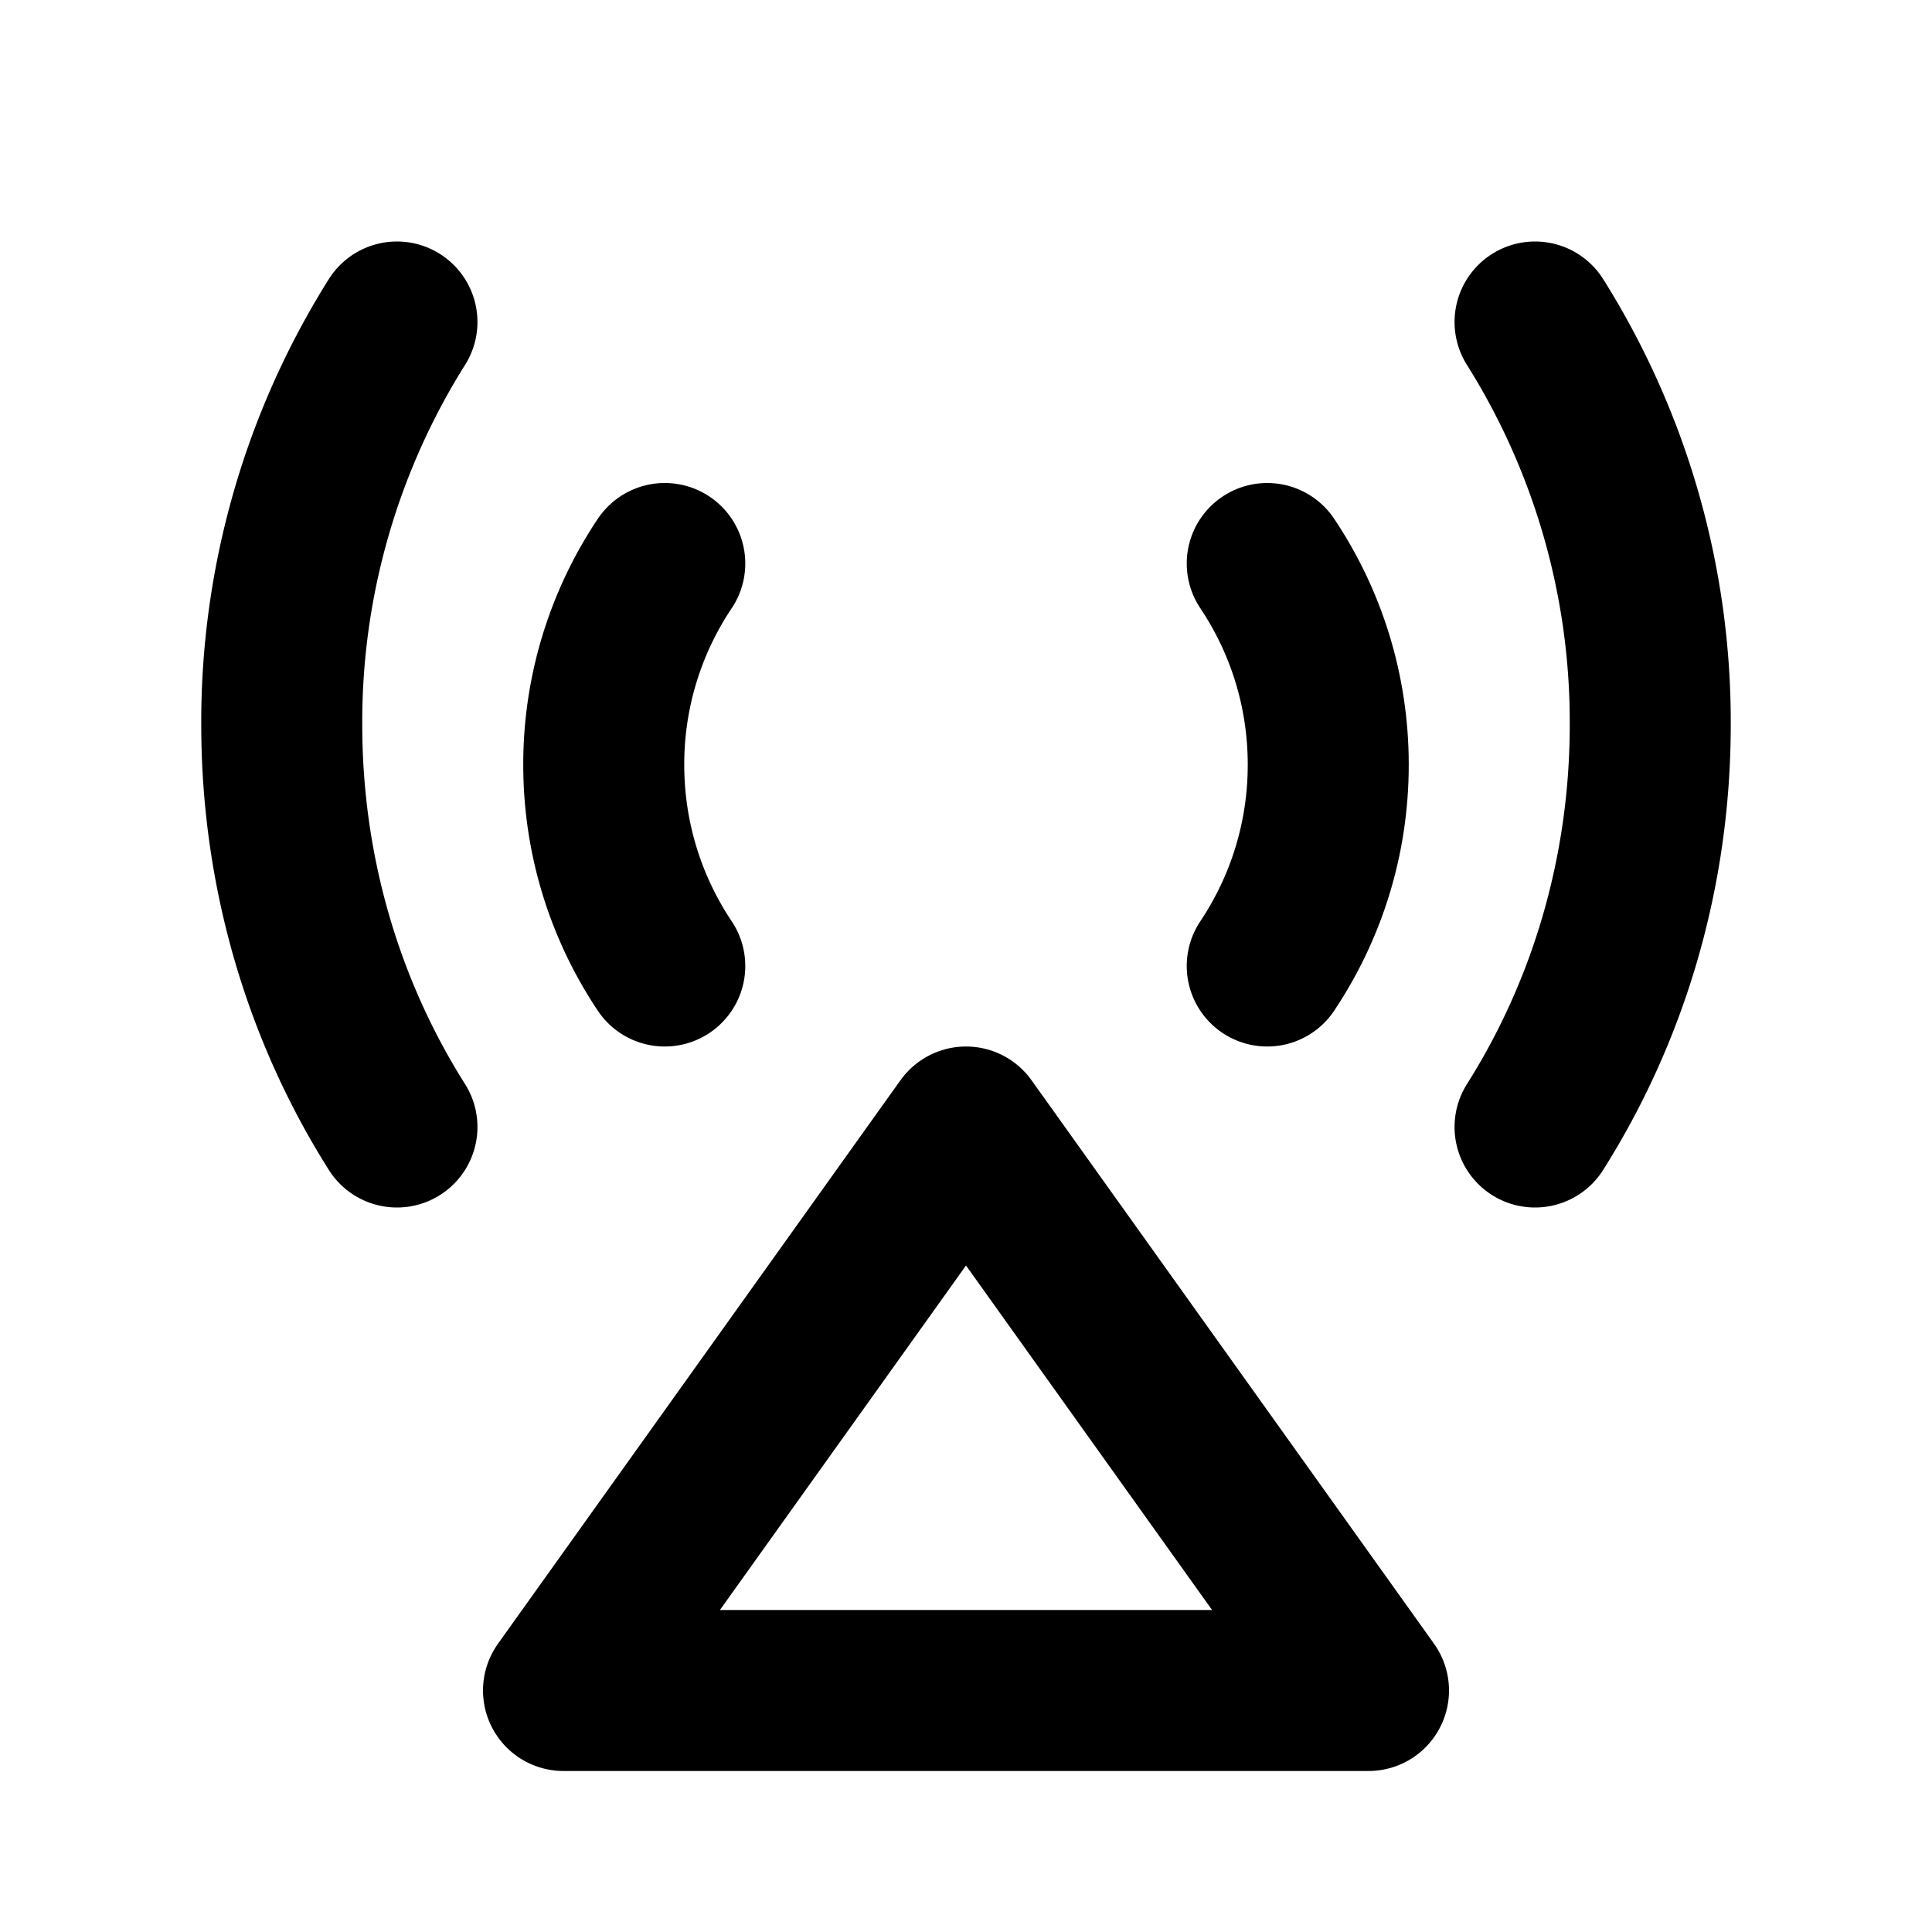 <svg
  width="24"
  height="24"
  viewBox="0 0 24 24"
  xmlns="http://www.w3.org/2000/svg"
  fill="none"
  stroke="currentColor"
  stroke-width="2"
  stroke-linecap="round"
  stroke-linejoin="round"
>
  <path d="M12 14l-5 7h10l-5-7z" />
  <path d="M15.742 7c.479.715.758 1.575.758 2.5s-.28 1.785-.758 2.5" />
  <path d="M8.258 7A4.48 4.48 0 0 0 7.5 9.5c0 .925.28 1.785.758 2.5" />
  <path d="M19.069 4A9.336 9.336 0 0 1 20.5 9c0 1.85-.527 3.57-1.431 5" />
  <path d="M4.931 4A9.336 9.336 0 0 0 3.5 9c0 1.85.527 3.57 1.431 5" />
</svg>
